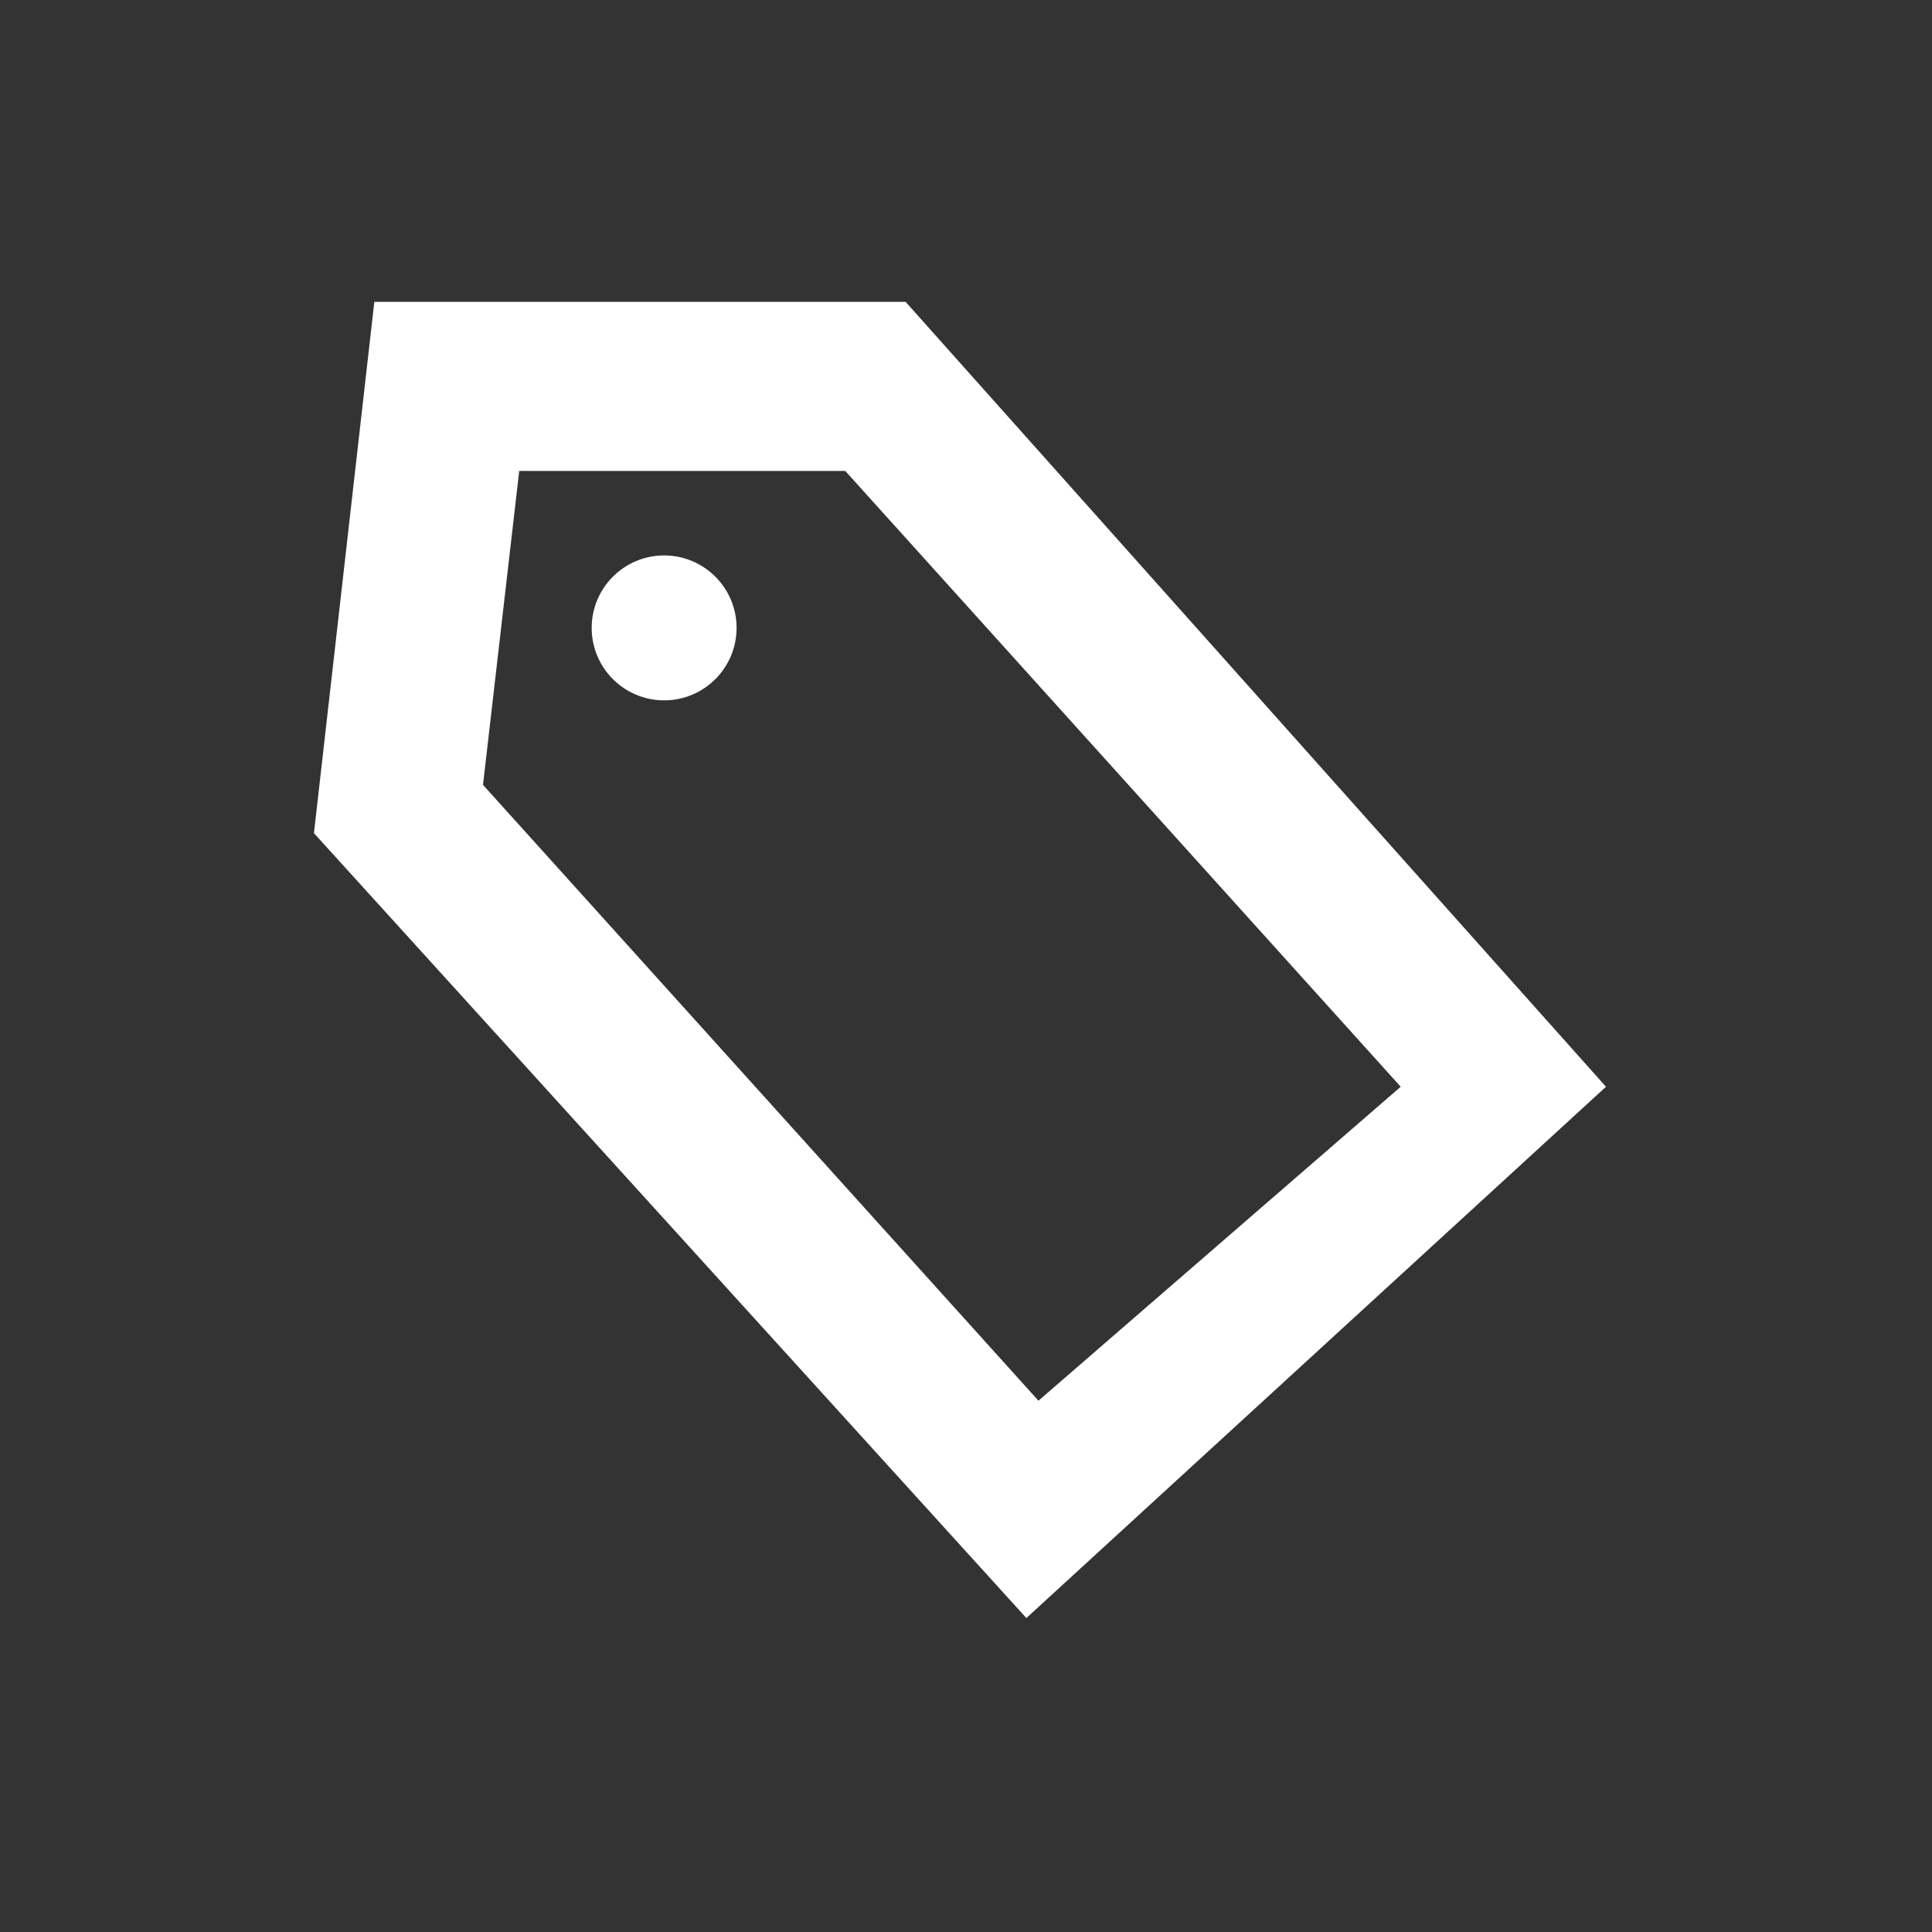 <svg width="24" height="24" viewBox="0 0 24 24" fill="none" xmlns="http://www.w3.org/2000/svg">
<rect x="0" y="0" width="24" height="24" fill="#333333" stroke="none"/>
<g clip-path="url(#clip0_2950_2333)">
<mask id="mask0_2950_2333" style="mask-type:luminance" maskUnits="userSpaceOnUse" x="0" y="0" width="24" height="24">
<path d="M24 0H0V24H24V0Z" fill="white"/>
</mask>
<g mask="url(#mask0_2950_2333)">
<path d="M12.75 20.1L3.9 10.35L4.65 3.75H11.25L19.95 13.5L12.75 20.1ZM6 9.75L12.9 17.4L17.4 13.5L10.5 5.85H6.45L6 9.75Z" fill="white"/>
<path d="M8.25 8.7C8.747 8.7 9.15 8.297 9.15 7.8C9.15 7.303 8.747 6.9 8.25 6.9C7.753 6.9 7.35 7.303 7.35 7.8C7.35 8.297 7.753 8.7 8.25 8.7Z" fill="white"/>
</g>
</g>
<defs>
<clipPath id="clip0_2950_2333">
<rect width="24" height="24" fill="white"/>
</clipPath>
</defs>
</svg>
